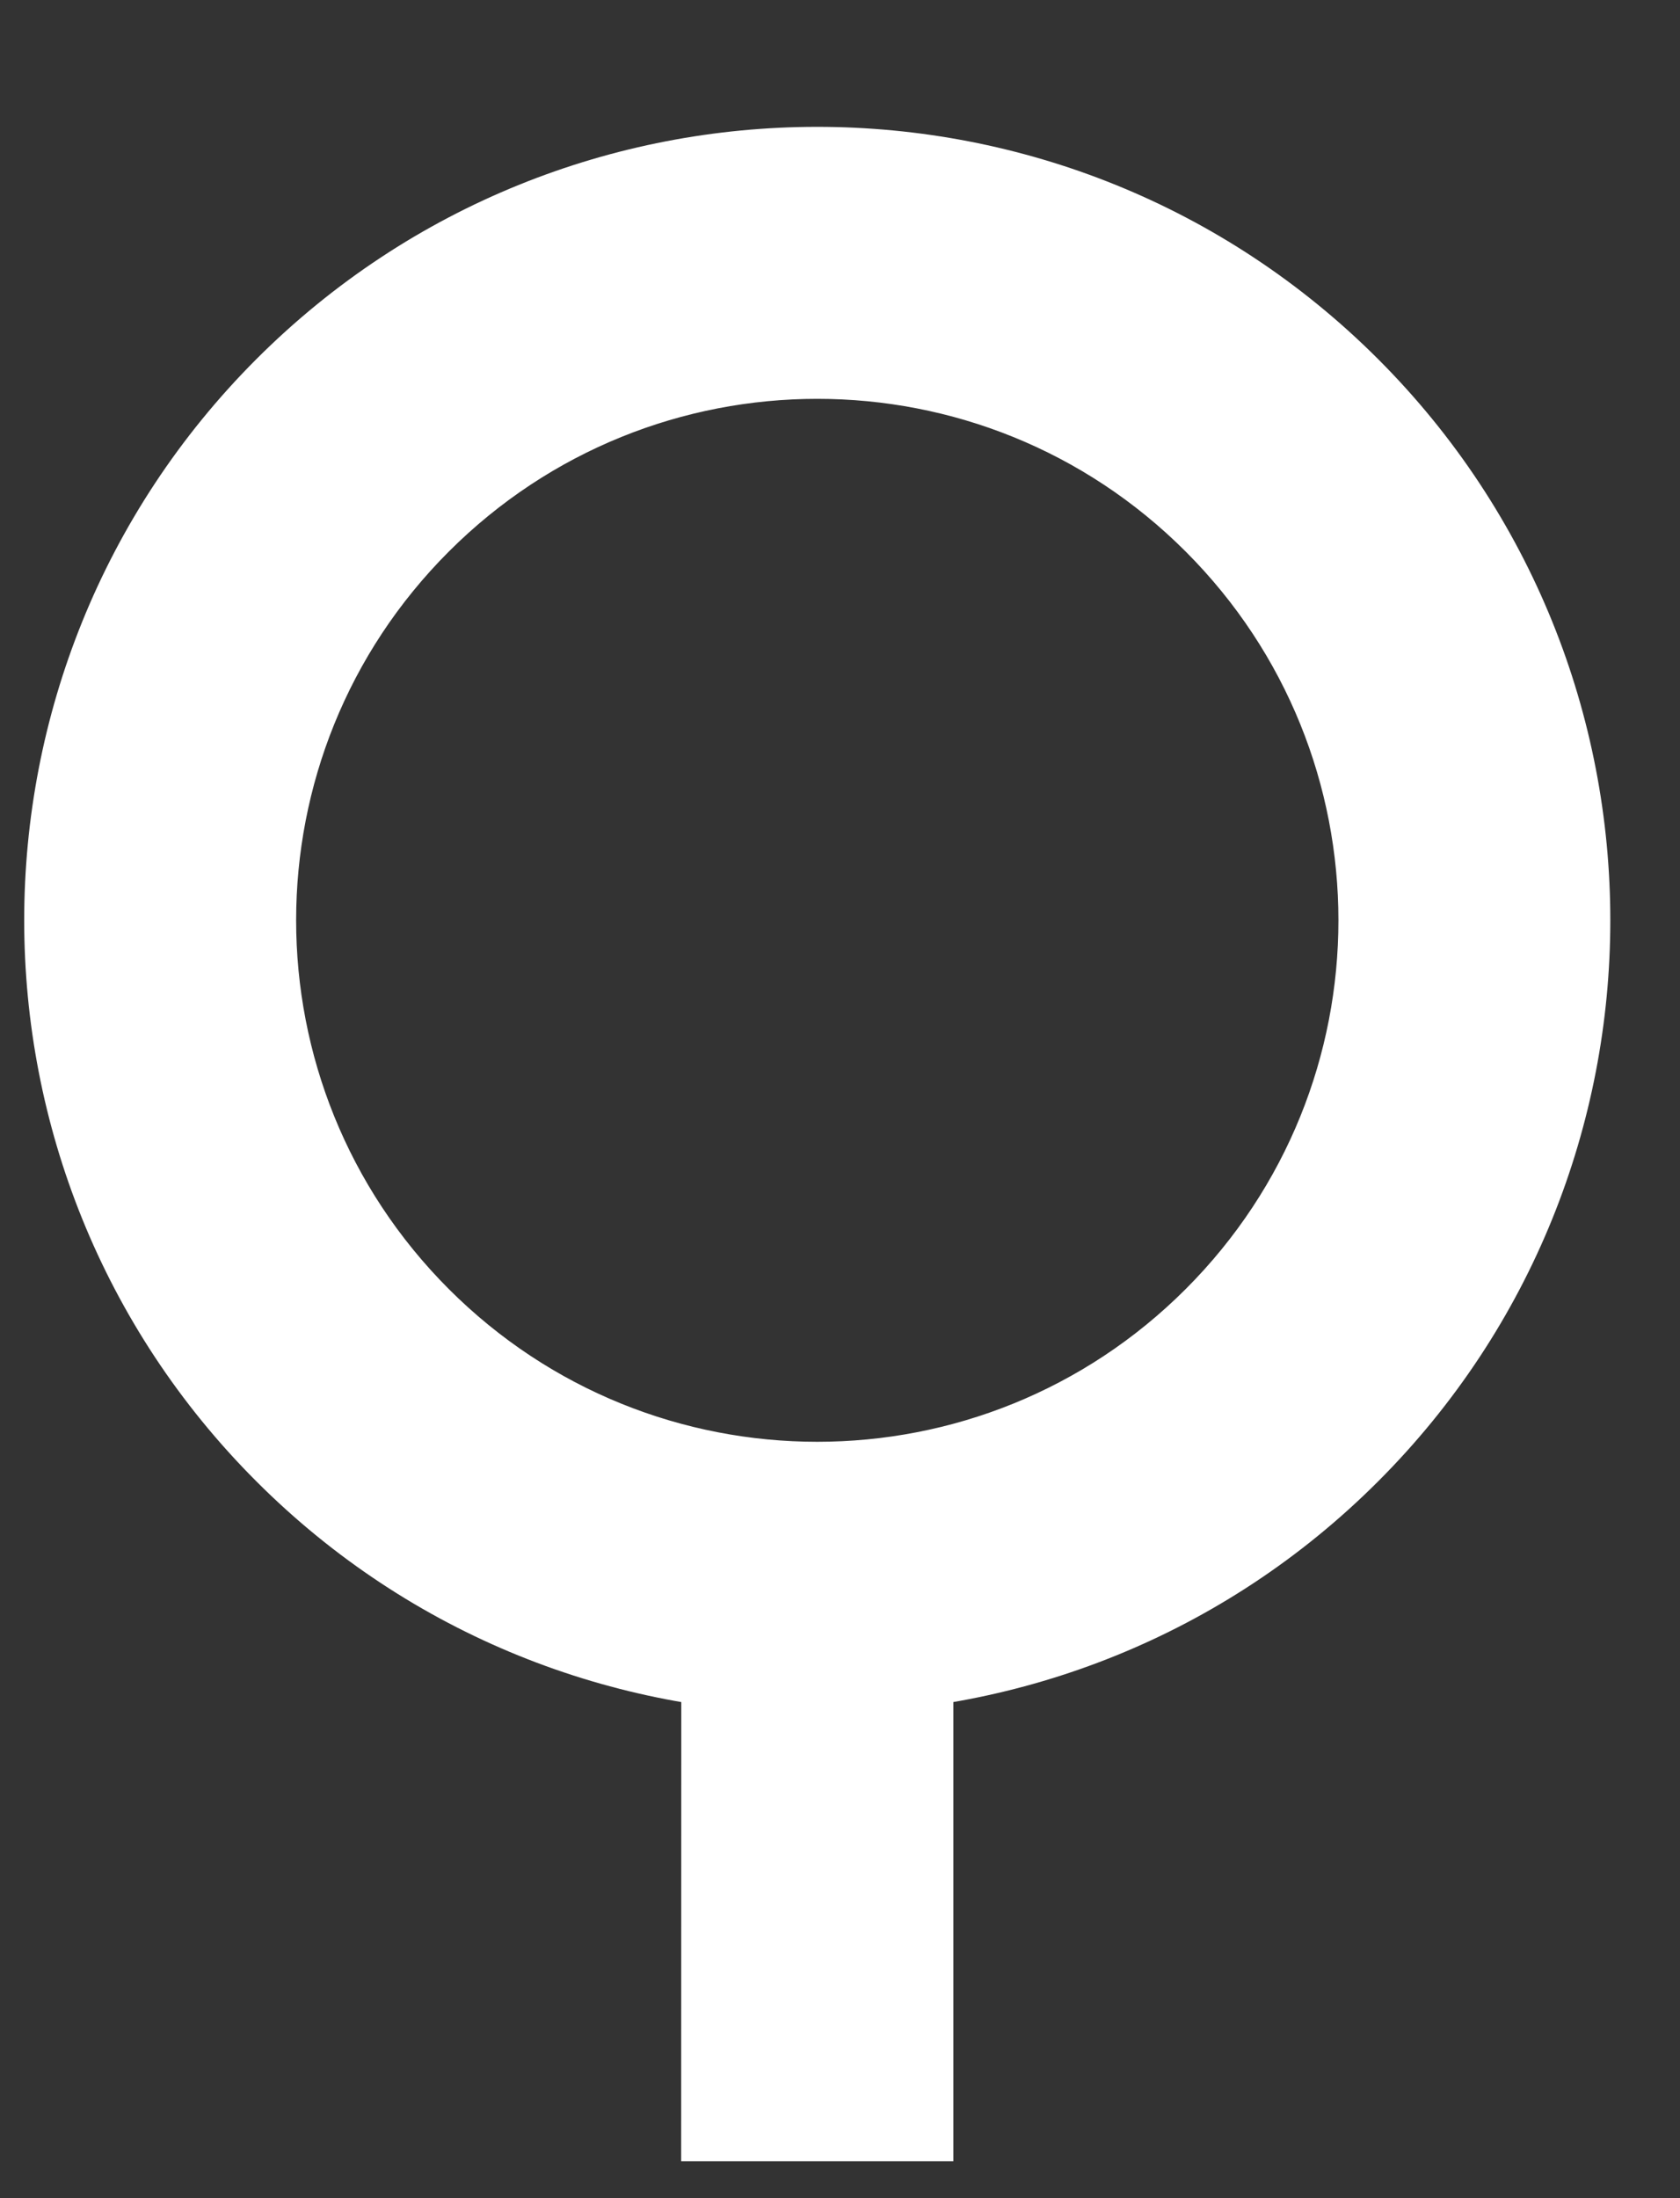 <?xml version="1.0" encoding="UTF-8" standalone="no"?><svg width='13' height='17' viewBox='0 0 13 17' fill='none' xmlns='http://www.w3.org/2000/svg'>
<rect x="0" y="0" width="13" height="17" fill="#333333" stroke="none"/>
<path d='M10.369 3.072C12.602 5.305 12.602 8.93 10.369 11.162C8.136 13.395 4.512 13.395 2.279 11.162C0.046 8.93 0.046 5.305 2.279 3.072C4.512 0.84 8.136 0.84 10.369 3.072ZM3.178 10.264C4.916 12.002 7.732 12.002 9.47 10.264C11.209 8.525 11.208 5.709 9.47 3.971C7.732 2.233 4.917 2.233 3.178 3.971C1.44 5.709 1.44 8.525 3.178 10.264ZM6.96 12.484L6.96 16.298H5.688L5.689 12.484H6.96Z' fill='white' stroke='white' stroke-width='0.834'/>
</svg>
